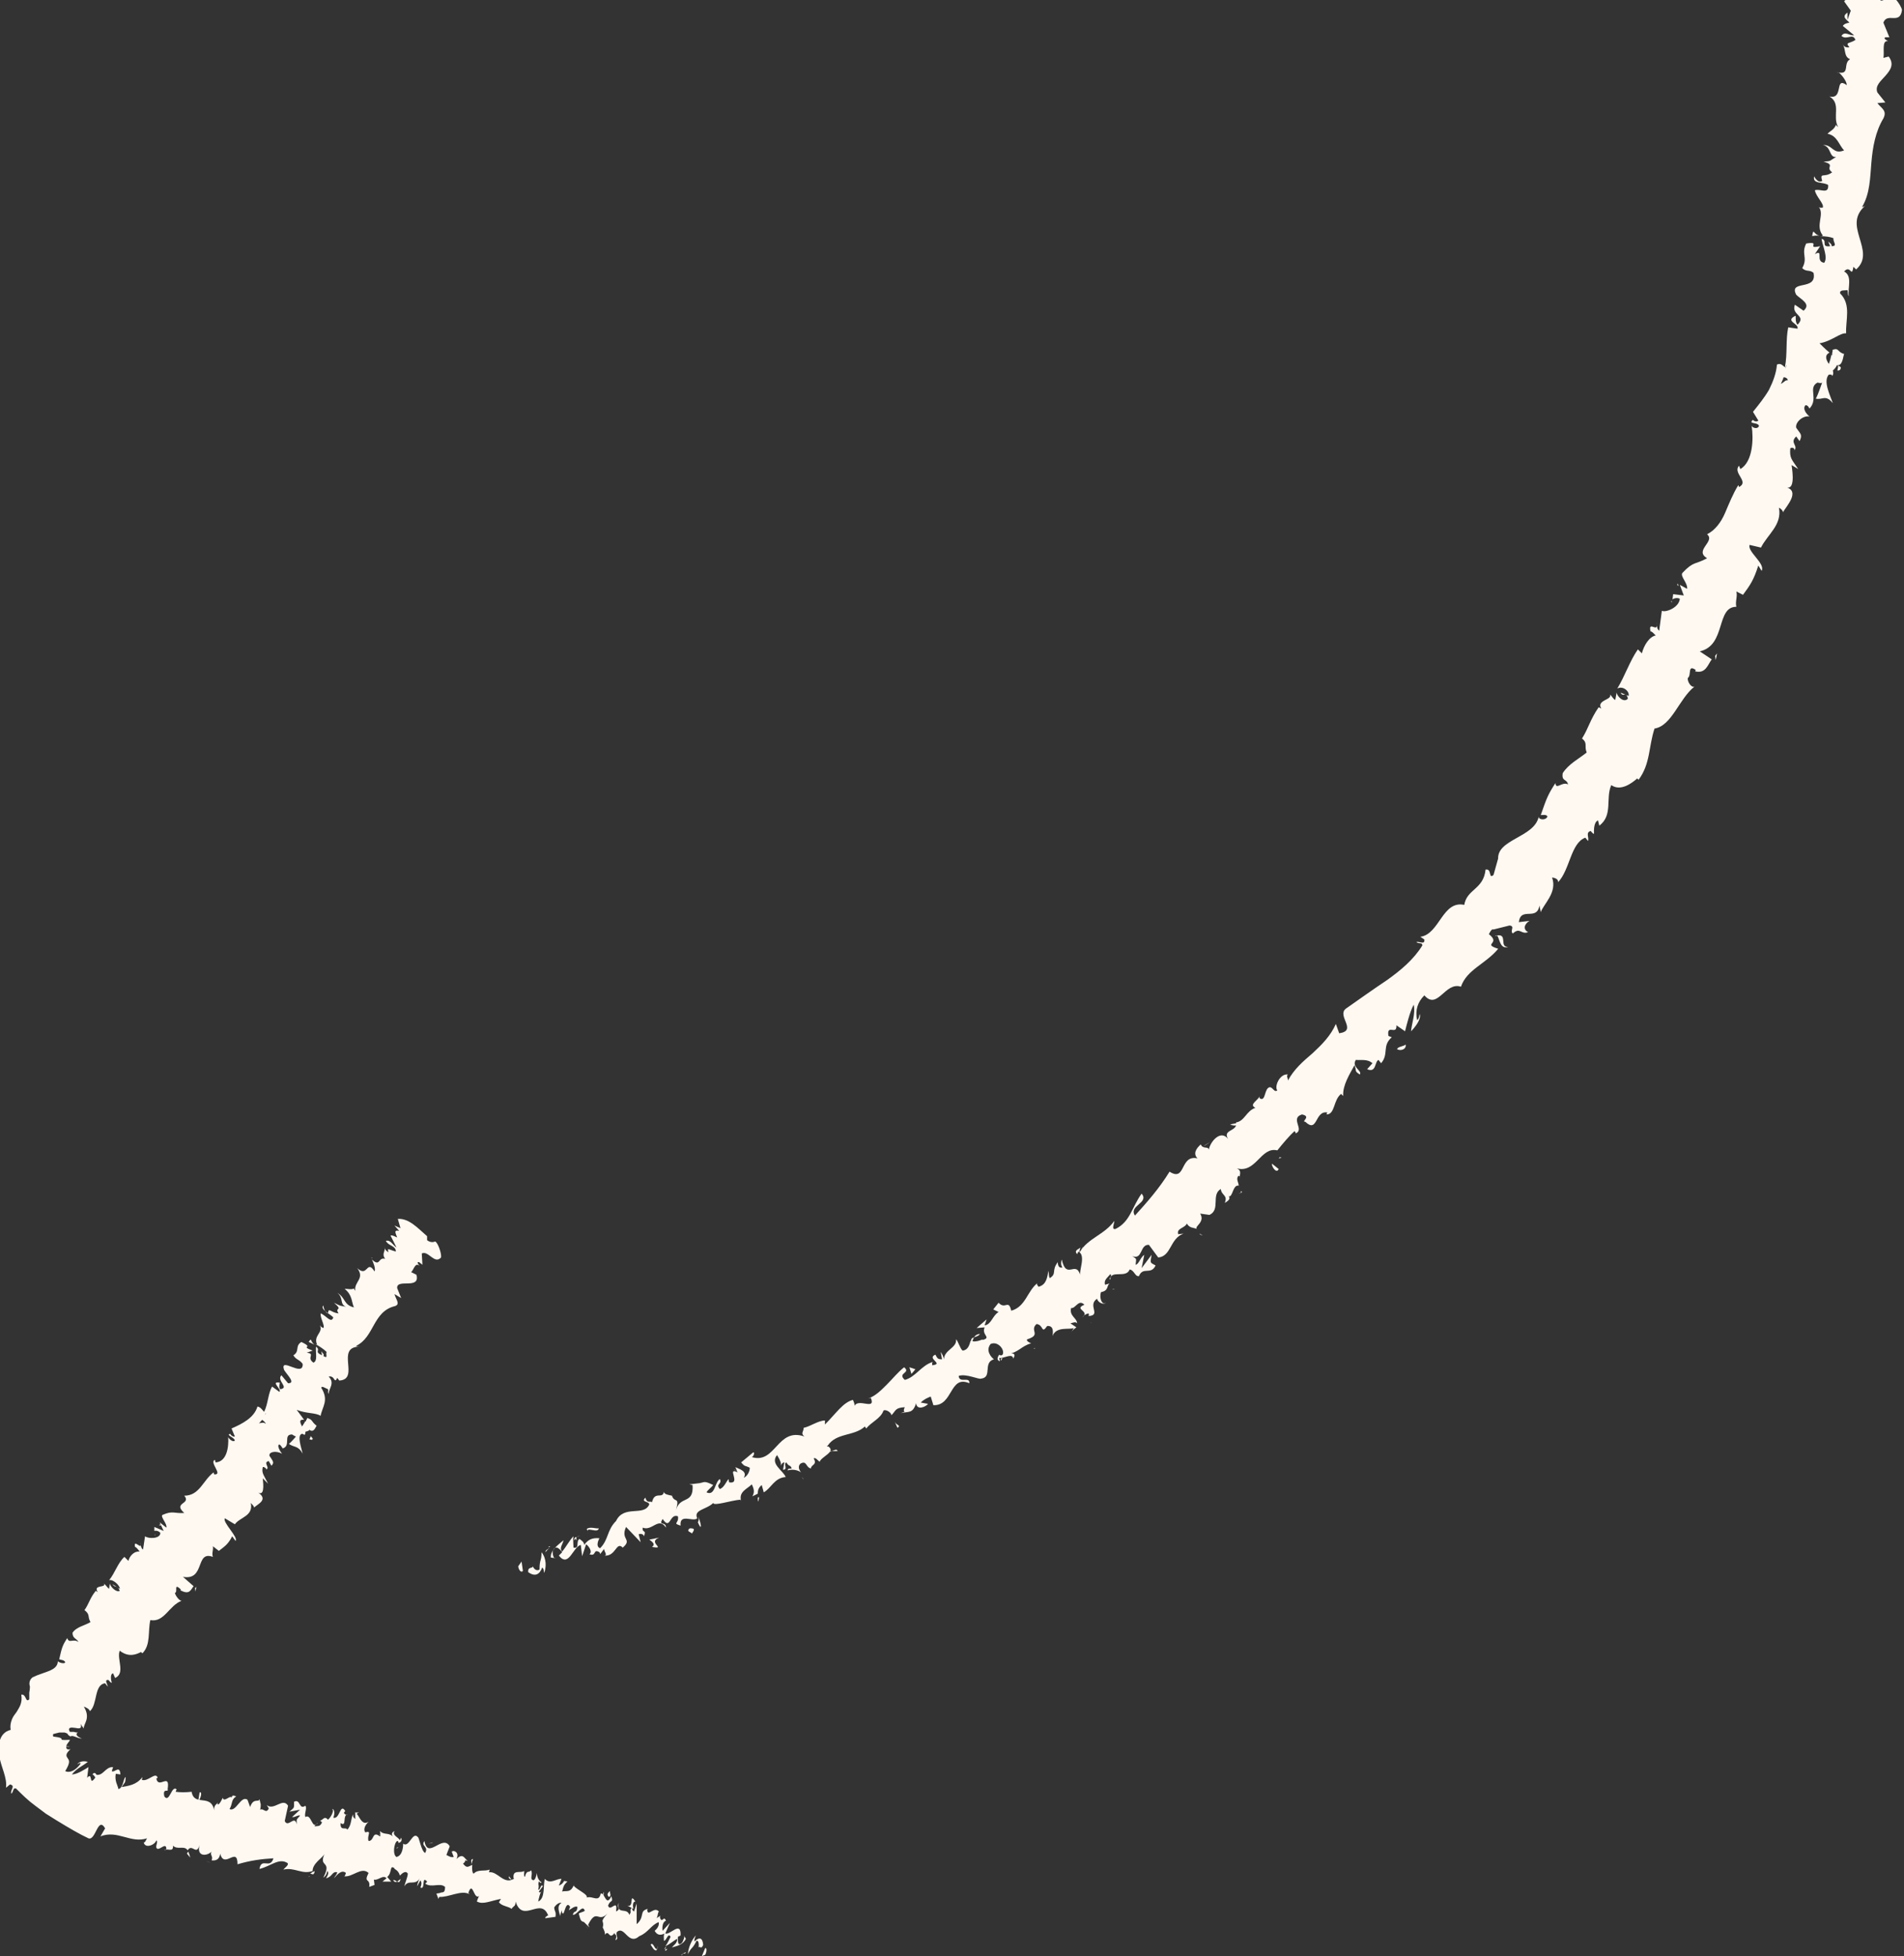 <?xml version="1.0" encoding="utf-8"?>
<!-- Generator: Adobe Illustrator 19.0.0, SVG Export Plug-In . SVG Version: 6.00 Build 0)  -->
<svg version="1.1" id="Capa_1" xmlns="http://www.w3.org/2000/svg" xmlns:xlink="http://www.w3.org/1999/xlink" x="0px" y="0px"
	 viewBox="0 0 286.2 294" style="enable-background:new 0 0 286.2 294;" xml:space="preserve">
<rect x="0" y="0" width="286.2" height="294" fill="#333333" stroke="none"/>
<style type="text/css">
	.st0{fill:#FFF9F2;}
</style>
<g id="XMLID_433_">
	<g id="XMLID_422_">
		<g id="XMLID_638_">
			<g id="XMLID_642_">
				<g id="XMLID_643_">
					<g id="XMLID_644_">
						<path id="XMLID_829_" class="st0" d="M77.9,235.4c0,0.4,0.4,1.1,0.7,0.7l-0.2-1.4L77.9,235.4z"/>
						<path id="XMLID_828_" class="st0" d="M81.8,236.4c0.3-0.8,0.4-2.1-0.4-3.1c0,1.4-0.3,1-0.3,2.6c-0.4,0.3-0.9-0.1-1-0.5
							c0,0.4-0.8,0-0.7,0.9c1,0.7,1.7,0.4,2.1-0.7C81.8,235.8,81.7,236.2,81.8,236.4z"/>
						<path id="XMLID_827_" class="st0" d="M125,218.1l-0.3,0C124.8,218.2,124.9,218.2,125,218.1z"/>
						<path id="XMLID_826_" class="st0" d="M150.6,204.1c-0.2,0.1-0.2,0.3-0.1,0.4C150.6,204.3,150.7,204.1,150.6,204.1z"/>
						<path id="XMLID_825_" class="st0" d="M155.6,202.6c-0.1,0-0.2,0.1-0.3,0.1C155.5,202.7,155.6,202.7,155.6,202.6z"/>
						<path id="XMLID_824_" class="st0" d="M125,218.1l0.9,0C125.8,217.7,125.4,218,125,218.1z"/>
						<path id="XMLID_823_" class="st0" d="M86.5,231c-0.1,0.1-0.2,0.3-0.2,0.5c0.1-0.1,0.2-0.2,0.3-0.3
							C86.5,231.1,86.5,231,86.5,231z"/>
						<path id="XMLID_822_" class="st0" d="M114.1,225l-0.2,0.1c0,0.2,0,0.4,0.1,0.6L114.1,225z"/>
						<path id="XMLID_821_" class="st0" d="M105.3,229.5c0.2-0.1-0.2-1.1-0.3-1.6c0.1,0.5,0,0.7-0.1,0.9
							C105,229,105.1,229.3,105.3,229.5z"/>
						<path id="XMLID_820_" class="st0" d="M90.3,234.2l-0.2,0.3C90.2,234.4,90.2,234.3,90.3,234.2z"/>
						<path id="XMLID_819_" class="st0" d="M120.5,222c0.1,0.1,0.2,0.3,0.3,0.3C120.7,222.2,120.6,222.1,120.5,222z"/>
						<path id="XMLID_818_" class="st0" d="M276.2,10.9c0.1,0,0.1,0,0.2,0C276.3,10.9,276.2,10.8,276.2,10.9z"/>
						<path id="XMLID_817_" class="st0" d="M282.7,0.2l0,0.2c0.2,0,0.4,0.1,0.6,0.1L282.7,0.2z"/>
						<path id="XMLID_816_" class="st0" d="M164,198.7C164,198.7,164,198.7,164,198.7C163.9,199,164,198.9,164,198.7z"/>
						<path id="XMLID_815_" class="st0" d="M226.7,142.3c-1.4,0.1,0-2-1.7-1.7C225.4,140.8,225.4,142.8,226.7,142.3z"/>
						<path id="XMLID_814_" class="st0" d="M86.8,231c0.1-0.1,0.2-0.1,0.4-0.2C86.9,230.9,86.8,230.9,86.8,231z"/>
						<path id="XMLID_813_" class="st0" d="M225,140.6L225,140.6l-0.2,0C224.8,140.7,224.9,140.7,225,140.6z"/>
						<path id="XMLID_812_" class="st0" d="M180.8,185.7c-0.2-0.1-0.3-0.2-0.5-0.3C180.4,185.6,180.5,185.6,180.8,185.7z"/>
						<path id="XMLID_811_" class="st0" d="M167.2,193.8l0.4-0.1C167.4,193.7,167.3,193.7,167.2,193.8z"/>
						<path id="XMLID_810_" class="st0" d="M186.2,179.4c0.2-0.1,0.4,0,0.5-0.3c-0.1,0-0.1,0-0.2-0.1
							C186.6,179.3,186.5,179.4,186.2,179.4z"/>
						<path id="XMLID_809_" class="st0" d="M192.7,174c-0.1,0-0.2,0-0.3-0.1c-0.1,0.1-0.1,0.1-0.2,0.2L192.7,174z"/>
						<path id="XMLID_808_" class="st0" d="M272.4,35.5c0.3-0.1,0.7-0.1,1.1-0.1C272.6,35.3,272.6,34.1,272.4,35.5z"/>
						<path id="XMLID_807_" class="st0" d="M86.7,231.5c-0.1-0.3-0.1-0.4,0-0.5c-0.1,0-0.2,0.1-0.2,0.2
							C86.6,231.3,86.6,231.5,86.7,231.5z"/>
						<path id="XMLID_806_" class="st0" d="M180.9,172.3l1.1-0.7C181.7,171.8,181.2,172,180.9,172.3z"/>
						<path id="XMLID_805_" class="st0" d="M251.3,90.6l0-0.3C251.2,90.3,251.2,90.4,251.3,90.6z"/>
						<path id="XMLID_804_" class="st0" d="M184.9,169c0.4,0.2,0.8,0.2,1.1,0.1c0-0.1,0-0.2-0.1-0.3L184.9,169z"/>
						<path id="XMLID_803_" class="st0" d="M273.5,35.4C273.5,35.4,273.5,35.4,273.5,35.4C273.5,35.4,273.5,35.4,273.5,35.4z"/>
						<path id="XMLID_798_" class="st0" d="M272.7,26.5c-0.3,1.2,1.3,0.8,2.1,1.3c0.1,1.5-1.2,0.5-2,0.8c0.2,1,1.4,2,1.2,2.6
							c-0.2,0-0.4,0.1-0.6-0.1c0.9,1.2-0.6,2.8,0.6,4.3c-0.1,0.1-0.3,0.1-0.4,0.1c0.8,0,1.5,0.1,2,0.3c-0.1,0.6,0.7,1.2-0.3,1.2
							c0.1-0.3-0.3-0.5-0.5-0.7l0.3,0.7c-1.5,0.2-0.3-0.9-1.3-1.1c0.2,1.2,1,2.8,0.4,3.6c-1.4-0.2,0-2.1-1.4-1.3l0.8-1.2
							c-2.3,0.5,0.3-0.8-2.1-0.4c-0.8,1.6,0.3,2.1-0.6,3.7c0.6,0.6,1.1,0.2,1.7,0.7c0.6,2.8-3.8,1-2.6,3.3c0.7,0.7,2.3,1.4,1.1,2.4
							l-1.3-0.9c-0.6,1.6,1.8,1.6,0.4,3c-0.5-0.5-0.1-1.5-0.4-1.3c-1.5,0.8,0.6,1.1,0.4,1.9l-1.4-0.2c-0.4,1.8-0.1,4-0.5,6
							c-0.3-0.2-0.6-0.7-1.2-0.4c-0.1,1.3-0.6,2.6-1.2,3.8c-0.7,1.2-1.6,2.3-2.4,3.3l0.8,1.3c-0.1,0.2-0.6,0.2-0.8-0.1
							c-0.8,0.7,0.7,0.3,0.9,0.9c-0.1,0.5-0.9,0.4-1.1,0c0.3,1.9,0.2,5.4-1.7,6.5l-0.2-0.5c-1,1.1,1.6,2.4,0,3.2l-0.1-0.3
							c-0.8,1.3-1.4,2.8-2,4.2c-0.6,1.4-1.5,2.6-2.7,3.2c1.3,1.1-2,2.4,0,3.6c-1.8,1-2,0.4-3.7,2.2c-0.4,0.5,0.8,1.5,0.7,2.4
							l-1.1-0.6l0.6,1.6l-1.6-0.2l-0.1,0.8c0.2-0.2,0.8-0.3,1.1-0.1c-0.1,1.3-2.1,2.1-2.7,1.8l-0.4,3c-0.4-0.3-0.3-0.8-0.4-1.3
							c0.4,1.9-1.3-0.4-0.9,1.4c0.3,0,0.6,0.5,0.8,0.6c-1,0.2-1.8,1.5-2.1,2.7l-0.6-0.6c-1.2,1.7-1.9,3.9-3.1,5.9
							c0.8-0.5,1.9,0.4,1.7,1.1l-1.2-0.5c0.4,0.8,0.8-0.3,1.1,0.9c-0.6,0.7-1.6-0.3-1.7-0.9l-0.2,1.1c-0.4-0.2-0.4-0.5-0.8-0.8
							c0.4,0.8-2.1,0.8-1.3,2.1l-0.4-0.2c-1.3,1.9-1.5,3.1-2.5,4.7c0.9,0.7,0.3,1.1,0.7,2.1c-1.1,0.9-2.7,1.7-3.6,3.1
							c-0.2,1.3,0.6,0.8,0.8,1.7c-0.9-0.5-1.8,0.9-1.9-0.2c-1.1,1.7-1.3,2.2-2.2,4.8c0.5,0,0.8-0.1,1,0.2c-0.1,0.5-1,0.6-1.3,0.2
							l0-0.2c-0.6,3.2-6.4,3.4-6.1,6.5l0-0.2l-0.7,2.5c-0.8,0.7-0.2-1-1.2-0.8c-0.3,3-2.8,2.9-3.2,5.3c-3.3-0.7-3.7,4.4-6.6,4.8
							l0.6,0.4c0.1,0.9-0.8,0.2-1.2,0.4c0.4,0.3,0.9,0,0.9,0.5c-1.3,2.1-3.2,3.7-5.3,5.2c-2.1,1.4-4.2,2.9-6.2,4.3
							c-1.4,1.1,1.8,3.3-1,3.7l-0.5-1.4c-0.8,1.8-2.1,3.1-3.5,4.4c-1.4,1.2-2.8,2.4-3.7,4.1c0-0.4-0.3-0.7,0-0.9
							c-1.2-0.2-2.1,1.8-1.6,2.4c-0.5,0.3-0.6-0.4-1.1-0.5c-0.9,0.1-0.6,2.2-1.5,1.7c-0.2-0.1,0-0.4,0-0.5c-0.1,0.7-1.8,1.4-0.7,1.9
							c-1.4,0.5-1.6,2-2.9,2.2c0.3,1.4-2.1,1-1.2,2.5c-1.1-1.5-2.7,0.4-2.9,1.6c-0.1-0.6-0.9,0-1.2-0.8c-0.7,0.6-1.2,1.4-0.5,2.1
							c-2.7-0.6-1.7,3.6-4.2,2c-1.6,2.6-3.4,4.6-5.2,6.6c-1-1.5,2.2-1.9,1-3.3c-1.5,2.1-1.7,4.2-3.9,5.3c-0.7,0.2-0.2-0.8-0.2-1.2
							c-1.5,2.1-4,2.6-5.2,4.7c-0.1-0.1,0-0.4,0.1-0.7c-0.3,0.3-1,0.4-0.5,1l0.2-0.4c1.2,0.6,0,3,0.3,3.6c-0.7-2.4-2.1,0.8-2.8-2.4
							c-0.1,0.3-0.2,0.8,0.1,1.2c-0.4,0.1-0.7-0.1-0.7-0.8c-1,1.3-0.1,1.7-1.2,2.4c-0.2-0.3-0.1-0.6-0.2-1.1c-0.2,1-0.3,2.1-1.5,2.4
							c-0.1-0.2-0.4-0.4-0.1-0.6c-1.6,1.2-1.8,3.6-4,4.2c-0.4-1.8-0.9-0.1-1.9-1.2l-0.8,1l0.8,0.4c-0.9,0.5-1.1,1.9-2.1,2l0.3-0.9
							l-1.5,1.3l1.2-0.1c-0.5,1.2,1.1,1.5-0.3,1.9c0.2-0.3-0.9,0.5-1.8,0.1l0,0c-0.2,0.7-0.4,1.4-1.2,1.5c-0.4-0.3-0.7-1.5-1-1.7
							c0.2,1.3-1.9,1.6-1.8,3.1c0-0.4-0.4-1.1-0.5-1.2l0.2,1.1c-0.6,0-0.7-0.1-1-0.7c-1.4,0.6,1.4,1.4-0.5,1.6
							c0.1-0.1-0.1-0.2,0.1-0.5c-1.7,0.5-2.6,2.3-4.2,2.7c-1.2-1.1,1-1-0.1-1.9c-0.9,0.7-1.7,1.7-2.6,2.6c-0.9,0.9-1.7,1.7-2.8,2.1
							l0.4-0.1c0.8,2-2-0.1-2.5,1.3c0.2-0.3-0.3-1.2-0.2-1c-1.5,0.4-2.5,2-4.2,3.7l0-0.6c-1,0-2.2,0.9-3.2,1.1
							c0,0.6-0.5,0.8,0.1,1.3c-4.1-1.4-4.3,4.2-7.9,3.1c0.3-0.1,0.5-0.8,0.2-0.7l-1.8,1.5c0.6,0.7,0.5,0.4,1.3,0.8
							c0,0.6-0.4,1.3-0.9,1.5c0.6-1-0.7-1.3-1.3-1.6c0.2,0.2,0.2,0.6,0.4,0.8c-1.8-0.9,0.6,1.8-1.3,1.5l-0.1-0.5
							c-0.4,0.5-0.7,1.3-1.3,1.5c-0.7-0.8,0.4-0.7,0-1.5c-0.8,0.5-0.7,2.6-2,2c0.2-0.4,0.7-0.7,1-1.1c-1.4-0.7-1.3-0.4-2-0.3l0.1,0
							l-1.7,0.2l0.5,0.1c0.2,3-1.9,1.5-2.5,3.8c0.6-2.2-0.2-1-0.6-2.2c-0.5-0.1-1.2-0.2-1.2-0.6c-0.2,1.2-1.4-0.2-1.8,1.6
							c-0.2-0.3-0.7,0.3-1-0.7c-0.7,0.7,0.5,0.5,0.6,1c-0.8,1.9-3.8,0-5,2.5c-1.4,1.4-1.1,2.8-2.4,4.1c-0.8-0.3-0.1-1.5-0.1-1.5
							c-1.1-0.1-1.7,0.2-2.3,1c0-0.4-0.3-0.6-0.7-0.9c-0.6,0.4,0.1,1.5-0.9,1.3c0-0.5-0.1-1.2,0-1.7c-0.6,0.6-1.1,1.6-1.7,2.3
							c-0.5-0.5,0.1-1.1,0.2-1.7c-0.8,0.7-2,1.5-1.9,2.6l0.7,0.1c-0.3,0.2-0.5-0.8-0.4-1.1c0.4-1.1,1.2-0.1,1.4,0.2l-0.5,0.5
							c1.5,1.9,2.1-1.3,3.3-1.6l0.2,1.7l0.6-1.8c0.4,0.3,1,1.1,0.5,1.5c1.1,0.4,0.5-0.9,1.5-0.3c0.1,0.1,0.1,0.2,0.1,0.3l0.6-0.8
							c0,0.4,0.6,1,0,1c1.8,0.2,1.8-2.2,2.8-1.2l-0.1,0.1c1.7-1.4-0.3-1.2,0.6-3.2l2.2,2.3l-0.3-1.2c0.2-0.1,0.7-0.1,0.8,0.3
							c0.4-1.1-0.3-0.4-0.2-1.3c1.4,0.6,2.4-1.7,3.5,0c0-1-1.2-0.2-0.5-1.3c1.2,1.8,1-0.9,2.3-0.4c0.2,1.1-0.9,1,0.4,1.4
							c-0.2-1.9,1.9-0.5,2.5-1.1c-0.6-1.3,1.4-1.3,2.4-2.3c0.1,0.5,2.7-0.4,4.1-0.5l0.1,0.2c-0.4-1.4,0.9-1.8,1.6-2.5
							c0.4,0.8,0.4,1.2,0.1,1.8l0.8-0.4c0-0.5,0.1-0.9,0.6-1.3l0.3,1.1c1.1-0.6,1.6-2.2,3.3-2.3c-0.4-1-2.4-2-1.3-3.3
							c0.3,0.5,0.8,1.3,0.5,1.7c0.1-0.1,0.2-0.6,0.6-0.6l-0.2,1.1c0.8,0,0-0.9,0.5-1.1c0.4,0.7,0.6,0.3,0.8,0.9
							c-0.1,0.1-0.6-0.1-0.6,0.3c0.6-0.2,1.5-0.1,2,0.3c-0.3-0.4-0.5-0.9-0.1-1.3c1-0.6,0.8,0.6,1.6,0.7c0-0.6,1-0.5,0.4-1.5
							c0.3-0.2,0.6,0.3,0.9,0.5c0.3-0.8,2.5-1.5,1.3-2.3l-0.2,0c0,0,0-0.1,0.1-0.1c0,0,0,0,0,0l0,0c1.3-2,4-1.4,5.6-2.9l0.2,0.3
							c0.8-1,2.2-1.5,2.6-2.7c0.3-0.2,1.1,0.2,1.2,0.7c0.7-0.7,0.5-1.1,2-1.2c-0.5,1.1,0.6,0.4-0.6,0.9c1.2-0.3,1.8,0.1,2.3-1.5
							c0.1,1.1,1.4,0.6,1.8,0.1l-1.1-0.2c0.5-0.5,1-0.7,1.5-0.9l0.4,1.3c3,0.1,2.4-4.6,5.4-3.3c0.1-1.1-1.5,0.1-1.6-1.1
							c1.1-0.4,3.1,0.6,3.4,0.4c1.7-0.2,0.2-2.4,1.9-2.9c-0.4-0.3-1.3-1.3-0.5-2.3c1.1-0.5,2.2,0.9,1.8,1.6c-0.2,0.2-0.4,0.1-0.5,0
							c-0.2,0.3-0.5,0.8,0.1,1l-0.1-0.5c0.7,0.1,2-0.8,2.1,0.1c0.5-0.8-0.1-0.9-0.8-0.7c1.6-0.2,2-1.2,3.5-1.6
							c-0.3-0.1-0.8-0.4-0.6-0.6c2.2-0.7,0.3-1.3,1.4-2.3c1.1,0.1,0.7,1.6,1.6,0.3c1-0.1,0.9,0.9,0.8,1.5c0.6-1.5,2.5-0.9,3.2-1.2
							l-0.4,0.7c0.2-0.4,0.5-0.6,0.8-0.8l-0.9-0.6c0.4-0.1,0.8-0.3,1,0c0-0.8-1.2-1.1-0.9-2.3c0.7,0.1,1.1-1.4,2-0.5
							c-1.7,0.7,0.9,0.9-0.3,1.9c0.2-0.3,0.5-0.5,0.9-0.6c0.1,0.1,0.1,0.3,0,0.4c2-0.1-0.2-1.6,1.3-2.6c0.2,0.7,1.1,0.9,1.3,0.6
							c-0.6,0.4-1-0.8-0.7-1.6c1.2-0.2,0.8-1,1.3-1.3l-0.7,0.2c-0.2-0.7,0.3-1,0.8-1.6c0.4,0.4-0.4,0.7,0,0.8c0-1.5,2.4-0.1,2.9-1.5
							c0.7,0.1,0.8,1.1,1.4,1c0.6-1.5,1.8-0.1,2.5-1.6c-0.9-0.5-0.8-0.3-0.6-1.6l-1.5,2l0.4-2c-0.6,0.4-0.8,1.4-1.3,1.5
							c0.1-1.1,0.2-0.8-0.5-1.3c1.6,0.6,1.1-1.8,2.5-1.7l1.4,1.9c2-0.2,1.7-2.8,3.8-3.6l-0.8,0.1c-0.3-0.9,1-0.9,1.3-1.6
							c0.4,0.7,1,0.6,1.5,0.8c-0.4-0.4,1.3-1,0.5-2.3l1.4,0.2c1.7-0.8,0.2-3,1.7-3.9c0.1,1,1.1,0.9,0.6,2.1c0.5-0.3,0.9-0.6,0.6-1
							c0.6,0.2,0.6-1.8,1.5-1.6c0-0.4-0.5-1.1,0-1.5c0.2,0.1,0.2,0.3,0.2,0.3c-0.2-0.3,0.4-1-0.5-1.4c2.9,0.8,3.6-3.3,6.1-2.7
							c0.8-1,1.8-2.2,2.6-2.9c0.1,0.2,0.3,0.3,0,0.4c1.7-0.5-0.8-2.3,1.1-2.9c1.5,0.3-0.2,1.1,0.5,1.1c1.9,1.8,1.4-1.7,3.3-1.4
							l-0.1,0.3c1.3,0,1-2.2,2.2-3.1c0,0,0.1,0.2,0.3,0.3c-0.1-1.6,1-3.3,1.7-4.6c0.4,1-0.1,0.8,0.8,1.4c0.4-0.6-1.3-1.1-0.6-2.2
							c0.7,0.1,1.7-0.2,2.5,0.5l-0.8,0.9c1.4,0.6,1.1-1.1,1.7-1.4l0.4,0.5c1.2-1.4,0.1-2.6,1.6-3.9l-0.5-0.2c-0.3-1.9,1.3,0,1.2-1.6
							l1.3,0.9c0.2-0.8,0.7-2.9,1.3-4c0.3,1.3-0.3,2.8-0.4,4c0.5-0.5,1.6-1.8,1.3-2.6c-0.1,0.3-0.1,0.8-0.4,0.9
							c-0.3-1.5,0.1-2.7,1.1-3.7c2,2.3,3.1-2.1,5.5-1.3c0.9-2.6,3.7-3.4,5.6-5.7c-2.5-0.8,0.5-0.7-1.4-2.2c0.3-0.6,0.5-0.8,0.7-0.7
							l2.4-0.6c0.9,0.1,0,0.8,0.5,1.2c1.1-1,1.2,0.2,2.3-0.2c-0.8-0.4-0.6-1.2,0.2-1.7l-1.6,0.2c0.3-2.4,2.7-0.1,3.1-2.5l0.2,1
							c0.2-0.6,0.8-1.3,1.3-2.2c0.5-0.9,0.8-1.9,0.4-3c0.3,0,1,0.2,0.9,0.7c1.8-1.9,1.9-5.9,4.1-6.7l0.4,0.5
							c0.2-0.5-0.4-1.3,0.4-1.5c0.2,0.2,0.4,0.5,0.5,0.4c0-0.3-0.1-1.7,0.6-2l0.2,0.8c2.1-1.6,0.9-4.1,1.8-6.1c1.4,1,3.1-0.3,3.9-1
							l0.2,0.2c1.8-2.4,1.5-5,2.4-7.7c2.6-0.4,3.7-4.5,6-6.3c-0.5,0.2-1.1-0.8-1-1.3c0.6-0.4-0.1-2.1,1.2-1.2l-0.1,0.2
							c1.6,0.4,1.9-1,2.5-1.8l-1.8-1.2c4-0.9,2.4-6.7,5.5-6.7c-0.2-0.8,0.2-1.5,0-2.3l1,0.5c1.1-1.5,1.6-2.2,2.3-4.4l0.5,0.8
							c0.6-1.1-2.2-2.9-1.8-3.9l1.7,0.4c1-2,3.2-3.4,2.7-6c0.2,0.1,0.6,0.4,0.6,0.7c0.5-0.9,2.7-3.2,0.4-3.8c1.4,0.6,1.1-2,0.9-3.3
							l1,0.6c-1-1.5-1.3-1.6-1.2-3.1c0.3-0.3,0.9,0.1,0.5,0.4c0.9-0.8-0.7-1.2,0.4-2.2l0.5,0.7c0.5-1,0.1-1.1-0.5-2
							c-0.2-0.8,1-1.9,2-1.7c-0.5-0.4-1.1-1.2-0.6-1.7c0.4,0,0.5,0.4,0.6,0.5c1.4-1.5-0.3-3.1,1.2-3.9c0.4,0.1,0.6,0.1,0.7,0
							c-0.5,1.4-0.9,2.5-1,2.4c1,0.3,1.5-0.7,2.6,0.7c-0.4-1.2-1.5-3.3-0.6-4.3c0.1,0,0.2,0,0.4,0l0.1,0.2c0.2-0.2,0.2-0.5,0.1-0.8
							c0.3-0.3,0.5-0.5,0.6-0.8c0.9,0.1,0.9-1.2,1.1-1.7c-1.1-0.3-0.7-1-1.8-0.6c0.1-0.1,0.1,0.1,0,0.5c0,0.1,0,0.2,0,0.3
							c0,0-0.1,0-0.1-0.1c-0.1,0.4-0.2,0.9-0.4,1.4c-0.4-0.6-0.7-1.3,0.1-1.7c-0.6-0.5-1.2-1.1-1.5-1.4c1.8-0.3,3.1-1.6,4-1.5
							c-0.1-2,0.8-4.3-0.9-6c-0.1-0.6,0.7-0.4,1.1-0.5c0.1,0.3,0,0.7,0.2,0.9c-0.2-1.2,0.6-3-0.7-3.7c1-1.1,1.1,1.1,1.4-0.7l0.4,0.4
							c1.6-1.4,1-3.1,0.5-4.8c-0.5-1.7-0.9-3.3,1-4.9c-0.2,0.2-0.4,0.3-0.6,0.3c1.2-2,1.2-4.4,1.4-6.7c0.2-2.3,0.6-4.6,1.8-6.6
							c0.6-1.2-0.3-1.5-0.9-2.3l1.2-0.1l-1.2-1.5c-0.4-1,0.5-1.7,1.2-2.5c0.7-0.8,1.4-1.7,0.5-2.9l-0.8,0.2c0.2-0.8-0.3-2.7,0.7-2.5
							c-0.1-0.1-0.8-0.4-0.4-0.6l0.6,0l-0.9-2.2c0.6-1.6,2.5,0.4,2.8-1.9c-0.2-0.9-1.6-2.6-2.1-2.3c-0.1,0.4-0.5,0.9-1.1,0.9
							l-0.3-0.8c-1.8-0.2-3.7-0.9-5.2,0.9l1,1.4L277.7,3l0-1.1c-0.9,0.6-0.2,1,0.3,1.5c-0.5,0.1-0.8,0.2-1,0.5l1.7,1.4
							c-0.7,0.1-1.4-0.7-1.9,0.1c0.8,0.7,1.7-0.5,2.1,0.6c-0.9,0.6-1.6,0.3-0.9,1.1c-0.5,0.1-0.8-0.1-1-0.4c0.5,0.7,0.1,1.8,1.1,2.2
							c-1.1,0.6,0,2.3-1.7,2c0.4,0.3,1.2,1.3,1.2,1.9c-1.9-1.4-0.4,2.2-2.6,1.7c1.8,1.1,0.4,3,1.3,4.6c-0.1-0.1-0.4-0.3-0.3-0.4
							c-0.3,0.8-0.8,0.9-1.3,1.4c1.5,0.3,1.7,1.7,2.5,2.5c-1.7,0.7-1.7-0.9-3.2-0.8c1.3,0.2,0.9,1.9,2,1.8c-1.1,0.6-0.6,0.6-1.9,0.7
							c1.9,0.5,0.2,0.8,1.3,1.6c-1.2,0.9-1.9-0.1-1.5,1.3C273.2,27.6,272.7,26.5,272.7,26.5z M268.4,55.4
							C268.4,55.4,268.4,55.4,268.4,55.4c0-0.3,0.1-0.5,0.1-0.6C268.5,54.9,268.5,55.1,268.4,55.4z M267.7,57.7
							c0.1-0.3,0.3-0.6,0.4-1c0.4,0,0.7,0.3,0.6,0.5C268.5,57,268.1,57.5,267.7,57.7z M276.7,55.2c0,0.4-0.2,0.5-0.5,0.5
							c0-0.2,0.1-0.4,0.1-0.7c0,0-0.1-0.1-0.1-0.1C276.4,55,276.6,55.1,276.7,55.2z"/>
						<path id="XMLID_797_" class="st0" d="M275.6,54.1c0-0.1,0-0.1,0-0.2c-0.1,0-0.2,0.1-0.3,0.1c0.1,0.1,0.2,0.2,0.3,0.2
							C275.5,54.2,275.5,54.2,275.6,54.1z"/>
						<path id="XMLID_796_" class="st0" d="M124.6,218.1L124.6,218.1c0,0-0.1,0-0.1-0.1C124.6,218.1,124.6,218.1,124.6,218.1z"/>
						<polygon id="XMLID_795_" class="st0" points="252.1,87.9 252.3,88.1 252.2,87.7 						"/>
						<path id="XMLID_794_" class="st0" d="M110.6,221c-0.1-0.1-0.2-0.1-0.3-0.2C110.4,220.9,110.5,221,110.6,221z"/>
						<path id="XMLID_793_" class="st0" d="M105.2,223.4l-0.9,0C104.7,223.5,105,223.4,105.2,223.4z"/>
						<path id="XMLID_792_" class="st0" d="M100.9,224.9c0,0.2,0.1,0.3,0.1,0.5c0,0,0,0,0,0L100.9,224.9z"/>
						<path id="XMLID_791_" class="st0" d="M162.6,187.8c0,0,0.1-0.1,0.1-0.1C162.9,187.2,162.7,187.5,162.6,187.8z"/>
						<path id="XMLID_790_" class="st0" d="M146.1,201.8c0.1-0.3,0.2-0.6,0.3-0.8C146.1,201.1,145.8,201.3,146.1,201.8z"/>
						<path id="XMLID_789_" class="st0" d="M180.8,172.4C180.8,172.4,180.8,172.4,180.8,172.4c0,0,0.1,0,0.1-0.1L180.8,172.4z"/>
						<path id="XMLID_788_" class="st0" d="M147.3,200.5c-0.4,0-0.7,0.2-0.9,0.5C146.7,200.9,147.1,200.8,147.3,200.5z"/>
						<path id="XMLID_787_" class="st0" d="M82.7,232.4l-0.2,0c0,0.1,0,0.1,0,0.2L82.7,232.4z"/>
						<path id="XMLID_786_" class="st0" d="M82.5,232.7l-0.2,0.2C82.5,232.8,82.5,232.8,82.5,232.7z"/>
						<path id="XMLID_785_" class="st0" d="M82,233.3l0.4-0.5C82.2,232.9,82,233,82,233.3z"/>
						<path id="XMLID_784_" class="st0" d="M88.4,230.5l-0.1-0.4C88.3,230.2,88.4,230.4,88.4,230.5z"/>
						<path id="XMLID_783_" class="st0" d="M90,229.7c-0.4,0.1-1.3-0.3-1.8,0.1l0.1,0.3C88.3,229.5,89.9,230.5,90,229.7z"/>
						<path id="XMLID_782_" class="st0" d="M99.1,231.1l-1.5,0.3c0.4,0.3,1,0.7,0.4,1.1C100.3,232.9,97.2,231.8,99.1,231.1z"/>
						<path id="XMLID_781_" class="st0" d="M103.7,229.7c-0.7,0.5,0.3,0.6,0.3,0.8C104.4,229.9,104.5,229.7,103.7,229.7z"/>
						<path id="XMLID_780_" class="st0" d="M134.5,213.7l0.4,0.9C135.5,214.2,134.8,214.3,134.5,213.7z"/>
						<polygon id="XMLID_779_" class="st0" points="137.6,205.8 136.7,205.5 137,206.5 						"/>
						<polygon id="XMLID_778_" class="st0" points="144.7,210.1 144.5,210.3 145.3,209.5 						"/>
						<path id="XMLID_715_" class="st0" d="M192.2,175.7l-1-0.8C191.1,175.3,191.9,176.5,192.2,175.7z"/>
						<path id="XMLID_646_" class="st0" d="M210,157.7c0.6,0.3,1.4,0,1.3-0.7C210.9,157.3,210.1,157.3,210,157.7z"/>
						<polygon id="XMLID_645_" class="st0" points="257.8,98.6 257.9,99.2 258.1,98.2 						"/>
					</g>
				</g>
			</g>
		</g>
	</g>
	<g id="XMLID_423_">
		<g id="XMLID_621_">
			<g id="XMLID_625_">
				<g id="XMLID_626_">
					<g id="XMLID_627_">
						<path id="XMLID_874_" class="st0" d="M106,293.8c0.2-0.3,0.3-1.1,0-1l-0.5,1.2L106,293.8z"/>
						<path id="XMLID_873_" class="st0" d="M104.6,290.9c-0.5,0.5-1.1,1.6-1.2,2.8c0.6-1.2,0.6-0.6,1.3-2c0.3-0.1,0.4,0.5,0.3,1
							c0.2-0.3,0.4,0.4,0.7-0.4c-0.1-1.1-0.6-1.2-1.3-0.5C104.3,291.5,104.5,291.2,104.6,290.9z"/>
						<path id="XMLID_872_" class="st0" d="M76.9,282.5l0.1,0.2C77,282.6,77,282.6,76.9,282.5z"/>
						<path id="XMLID_871_" class="st0" d="M59.6,277.8c0.1,0,0.2-0.1,0.3-0.2C59.7,277.7,59.6,277.7,59.6,277.8z"/>
						<path id="XMLID_870_" class="st0" d="M57,275.7c0.1,0.1,0.1,0.1,0.2,0.1C57.1,275.7,57,275.7,57,275.7z"/>
						<path id="XMLID_869_" class="st0" d="M76.9,282.5l-0.4-0.5C76.4,282.4,76.7,282.4,76.9,282.5z"/>
						<path id="XMLID_868_" class="st0" d="M100,293.2c0.1,0,0.2-0.1,0.3-0.3c-0.1,0-0.2,0.1-0.3,0.1C100,293,100,293.1,100,293.2z"
							/>
						<path id="XMLID_867_" class="st0" d="M84.8,283.2l0.1,0c0.1-0.1,0.2-0.3,0.2-0.5L84.8,283.2z"/>
						<path id="XMLID_866_" class="st0" d="M90.8,284.4c-0.1-0.1-0.4,1-0.6,1.5c0.2-0.4,0.3-0.6,0.5-0.7
							C90.7,284.9,90.7,284.7,90.8,284.4z"/>
						<path id="XMLID_865_" class="st0" d="M99.7,288.4l0.2-0.1C99.8,288.3,99.7,288.4,99.7,288.4z"/>
						<path id="XMLID_864_" class="st0" d="M80.6,282c0-0.2,0-0.3,0-0.4C80.6,281.8,80.6,281.9,80.6,282z"/>
						<path id="XMLID_863_" class="st0" d="M55.8,189c0.1,0.1,0.1,0.1,0.2,0.1C55.9,189,55.8,189,55.8,189z"/>
						<path id="XMLID_862_" class="st0" d="M64.5,187l0,0.1c0.2,0.1,0.3,0.3,0.5,0.4L64.5,187z"/>
						<path id="XMLID_861_" class="st0" d="M51.8,273.1C51.8,273.1,51.8,273.1,51.8,273.1C52,273,51.9,273,51.8,273.1z"/>
						<path id="XMLID_860_" class="st0" d="M10.5,262.5c-0.5,0-0.8-0.1-1.1-0.3c-0.3-0.2-0.6-0.4-1.2-0.3c0.2,0,0.6,0.3,1.1,0.4
							C9.6,262.5,10.1,262.6,10.5,262.5z"/>
						<path id="XMLID_859_" class="st0" d="M99.9,293c-0.1,0-0.2,0-0.2,0C99.7,293,99.8,293,99.9,293z"/>
						<path id="XMLID_858_" class="st0" d="M8.1,261.9L8.1,261.9L8,262C8,262,8.1,261.9,8.1,261.9z"/>
						<path id="XMLID_857_" class="st0" d="M39.1,270.9c0,0.2,0,0.4,0,0.5C39.2,271.3,39.2,271.2,39.1,270.9z"/>
						<path id="XMLID_856_" class="st0" d="M48.1,274.6l-0.2-0.2C48,274.5,48.1,274.6,48.1,274.6z"/>
						<path id="XMLID_855_" class="st0" d="M33.9,271.3c-0.1-0.1-0.1-0.3-0.3-0.2c0,0.1,0,0.1,0,0.1
							C33.7,271.2,33.8,271.1,33.9,271.3z"/>
						<path id="XMLID_854_" class="st0" d="M28.9,270.2c0,0.1,0,0.2,0,0.2c0.1,0,0.1,0,0.2,0L28.9,270.2z"/>
						<path id="XMLID_853_" class="st0" d="M46.4,201.7c0.3,0.1,0.6,0.3,0.9,0.4C46.6,201.7,46.9,200.9,46.4,201.7z"/>
						<path id="XMLID_852_" class="st0" d="M100.1,292.5c-0.1,0.3-0.2,0.4-0.3,0.4c0.1,0,0.1,0,0.2,0
							C100.1,292.8,100.1,292.6,100.1,292.5z"/>
						<path id="XMLID_851_" class="st0" d="M31.7,280l-0.8-0.3C31.2,279.8,31.5,279.9,31.7,280z"/>
						<path id="XMLID_850_" class="st0" d="M23.3,230.8l0-0.2C23.3,230.6,23.2,230.7,23.3,230.8z"/>
						<path id="XMLID_849_" class="st0" d="M28.6,279.2c-0.1-0.4-0.2-0.7-0.3-0.9c-0.1,0.1-0.1,0.1-0.2,0.3L28.6,279.2z"/>
						<path id="XMLID_848_" class="st0" d="M47.3,202.1L47.3,202.1L47.3,202.1z"/>
						<path id="XMLID_843_" class="st0" d="M48.6,196.2c-0.5,0.6,0.9,1.2,1.5,1.8c-0.3,1-1.1-0.3-1.9-0.6c-0.1,0.7,0.7,1.9,0.4,2.2
							c-0.2-0.1-0.3-0.1-0.5-0.4c0.5,1.2-1.1,1.5-0.4,3c-0.1,0-0.2-0.1-0.3-0.2c0.7,0.4,1.3,0.8,1.7,1.2c-0.2,0.3,0.3,1.1-0.5,0.6
							c0.2-0.2-0.1-0.4-0.3-0.7l0.1,0.6c-1.3-0.6-0.1-0.7-0.9-1.3c-0.1,0.8,0.3,2.2-0.4,2.4c-1.1-0.8,0.4-1.3-1-1.5L47,203
							c-2.1-0.8,0.4-0.3-1.7-1.3c-1,0.6-0.2,1.4-1.2,2c0.4,0.7,0.9,0.6,1.4,1.3c0.1,2.1-3.5-1.2-2.8,0.9c0.5,0.8,1.8,2,0.6,2l-1-1.2
							c-0.8,0.8,1.3,1.9-0.2,2.1c-0.3-0.5,0.1-1-0.1-1c-1.4-0.2,0.4,1,0,1.4l-1.1-0.8c-0.6,1-0.6,2.6-1.2,3.8
							c-0.3-0.3-0.5-0.7-1-0.8c-0.5,1.7-2.3,2.6-3.9,3.3l0.5,1.2c-0.1,0.1-0.6-0.1-0.7-0.4c-0.7,0.2,0.6,0.5,0.7,1
							c-0.2,0.3-0.8-0.1-1-0.5c0.1,1.5-0.2,3.7-1.9,3.8l-0.1-0.4c-0.9,0.4,1.3,2.3-0.1,2.2l-0.1-0.3c-1.6,1.2-2.1,3.5-4.4,3.5
							c1.1,1.3-1.8,1,0,2.6c-1.6,0.1-1.7-0.4-3.3,0.3c-0.3,0.3,0.8,1.4,0.6,1.9l-1-0.8l0.6,1.3l-1.4-0.6l0,0.6
							c0.2-0.1,0.7,0,0.9,0.3c0,0.9-1.8,0.9-2.3,0.5l-0.3,2c-0.4-0.3-0.3-0.7-0.4-1.1c0.4,1.5-1.1-0.7-0.8,0.7
							c0.3,0.1,0.5,0.5,0.7,0.7c-0.8-0.1-1.5,0.6-1.7,1.4l-0.6-0.6c-1,0.9-1.4,2.4-2.3,3.5c0.6-0.2,1.7,0.9,1.6,1.3l-1.1-0.7
							c0.5,0.7,0.7,0,1.1,1c-0.5,0.3-1.4-0.6-1.5-1.1l-0.1,0.8c-0.3-0.2-0.4-0.5-0.8-0.8c0.5,0.7-1.7,0.1-0.9,1.3l-0.3-0.2
							c-0.9,1.1-1,1.9-1.7,2.9c0.9,0.7,0.4,0.9,0.9,1.8c-0.8,0.5-2.1,0.7-2.7,1.6c0,0.9,0.6,0.8,0.9,1.4c-0.8-0.6-1.4,0.3-1.7-0.6
							c-0.7,1.1-0.8,1.4-1.2,3.2c0.4,0.1,0.7,0.1,0.9,0.4c0,0.3-0.7,0.2-1.1-0.1l0-0.1c0,1.2-1.2,1.5-2.3,1.9
							c-0.6,0.2-1.1,0.4-1.5,0.6c-0.4,0.3-0.6,0.8-0.4,1.4l0-0.1c0,0,0,0.5-0.1,1c0,0.5,0,1,0,1c-0.6,0.6-0.4-0.8-1.2-0.7
							c0.2,1.3-0.3,1.9-0.7,2.6c-0.2,0.3-0.5,0.6-0.7,1.1c-0.2,0.5-0.3,1-0.2,1.6c-1.7,0.4-2,2.3-1.7,4c0.3,1.7,1.2,3.2,1,4.7
							l0.6-0.5c0.9,0.2,0,0.8,0.2,1.4c0.4-0.4,0.2-0.9,0.7-0.8c0.9,0.9,1.8,1.8,2.9,2.6c0.5,0.4,1.1,0.8,1.6,1.2l1.6,1
							c1.8,1.1,3.5,2.1,4.8,2.7c1.1,0.4,1.4-3.4,2.5-1.5l-0.7,1.2c2.6-1,4.5,1.1,7,0.3c-0.2,0.3-0.3,0.7-0.5,0.6
							c0.2,1,1.7,0.4,1.9-0.3c0.3,0.2-0.1,0.7,0,1.1c0.3,0.7,1.4-0.9,1.5,0.1c0,0.2-0.2,0.3-0.3,0.3c0.4-0.4,1.4,0.4,1.3-0.7
							c0.7,0.7,1.7-0.1,2.2,0.7c0.7-1.1,1.3,0.9,1.8-0.8c-0.5,1.8,1.1,1.7,1.8,1c-0.3,0.5,0.3,0.7,0,1.3c0.6,0.1,1.2-0.1,1.3-1
							c0.6,2.4,2.6-1.2,2.6,1.6c2-0.6,3.7-0.8,5.4-0.9c-0.5,1.7-1.8-0.2-2.1,1.6c1.7-0.4,2.9-1.7,4.2-0.9c0.3,0.3-0.4,0.7-0.6,1
							c1.7-0.4,2.8,0.8,4.4,0.2c0,0.2-0.2,0.3-0.4,0.4c0.3,0,0.6,0.4,0.7-0.4l-0.3,0.2c-0.2-1.3,1.6-2.2,1.8-2.8
							c-1,2.2,1.2,0.9-0.2,3.6c0.2-0.1,0.5-0.4,0.6-1c0.2,0.2,0.2,0.5-0.2,1.1c1-0.2,0.9-1.1,1.7-0.9c-0.1,0.4-0.3,0.5-0.5,0.9
							c0.6-0.7,1.2-1.3,1.8-0.8c-0.1,0.2-0.1,0.5-0.3,0.5c1.3,0.2,2.6-1.5,3.7-0.5c-0.8,1.6,0.3,0.7,0.1,2.1l0.8-0.3l-0.1-0.8
							c0.6,0.2,1.4-0.8,1.9-0.2l-0.6,0.5l1.3,0l-0.6-0.7c0.8-0.6,0.3-1.9,1.1-1.3c-0.2,0.1,0.6,0.2,0.8,1.1l0,0
							c0.4-0.4,0.9-0.8,1.2-0.3c0,0.5-0.5,1.6-0.5,1.9c0.6-1.1,1.6,0,2.3-1.2c-0.2,0.3-0.4,1-0.4,1.2l0.5-0.9c0.2,0.4,0.2,0.5,0,1.1
							c0.8,0.4,0.1-1.9,1-0.9c-0.1,0.1-0.1,0.2-0.3,0.3c1,0.7,2.2-0.2,3,0.5c0,1.5-0.9,0.2-0.9,1.5c1.5,0.1,3.3-1.1,4.6-0.4
							l-0.2-0.2c0.7-2,0.8,1.3,1.7,0.4c-0.2,0.1-0.5,1.1-0.4,0.9c0.9,0.5,2-0.1,3.6-0.4l-0.3,0.5c0.4,0.6,1.4,0.6,1.9,1
							c0.3-0.5,0.6-0.3,0.6-1.1c1.1,3.4,3.8-0.8,4.9,2.1c-0.2,0-0.6,0.4-0.4,0.4l1.5-0.2c0.1-0.9-0.1-0.6-0.2-1.4
							c0.3-0.5,0.8-0.8,1.1-0.7c-0.8,0.5-0.3,1.4-0.2,2c0-0.3,0.2-0.6,0.2-0.9c0.4,1.8,0.5-1.8,1.3-0.5l-0.2,0.5
							c0.4-0.2,0.9-0.7,1.3-0.5c-0.1,1.1-0.5,0.4-0.7,1.2c0.6,0.1,1.5-1.7,1.8-0.6c-0.3,0.2-0.6,0.2-0.9,0.4
							c0.3,1.3,0.4,1.1,0.8,1.3l0,0l0.8,0.8l-0.2-0.4c1.3-2.6,1.5-0.2,2.9-1.7c-1.3,1.5-0.4,0.9-0.7,2.1c0.2,0.4,0.4,0.8,0.3,1.1
							c0.7-0.9,0.6,0.9,1.5-0.3c-0.1,0.4,0.5,0.1,0.1,1.1c0.6-0.2,0-0.7,0.2-1.2c1.2-1.1,1.7,2.1,3.4,0.6c1.3-0.5,1.8-1.7,2.9-2.1
							c0.2,0.7-0.6,1.3-0.6,1.3c0.4,0.7,0.9,0.7,1.5,0.4c-0.2,0.3-0.1,0.6-0.1,1.1c0.4,0,0.6-1.3,1-0.6c-0.2,0.4-0.5,1.1-0.8,1.4
							c0.6-0.2,1.2-0.8,1.8-1.1c0,0.7-0.5,0.9-0.8,1.3c0.6-0.2,1.6-0.3,2.1-1.3l-0.3-0.5c0.2,0-0.1,0.9-0.3,1.1
							c-0.7,0.7-0.6-0.5-0.6-0.9l0.4-0.2c0.1-2.3-1.6,0-2.3-0.3l0.7-1.6l-1.1,1.2c-0.1-0.5,0-1.4,0.5-1.5c-0.3-0.9-0.6,0.5-0.9-0.5
							c0-0.2,0-0.2,0.1-0.3l-0.6,0.4c0.2-0.3,0.2-1.2,0.4-0.9c-0.7-1.1-1.8,0.9-1.8-0.4l0.1-0.1c-1.4,0.3-0.4,1.2-1.7,2.3l0-3.1
							l-0.4,1.2c-0.1-0.1-0.4-0.2-0.2-0.7c-0.7,0.7,0,0.5-0.5,1.2c-0.4-1.2-1.9,0.1-1.6-1.8c-0.4,0.9,0.5,0.8-0.4,1.3
							c0.3-2.1-0.9,0.2-1.2-0.9c0.4-1,0.8-0.3,0.5-1.4c-0.8,1.7-1-0.6-1.6-0.4c-0.3,1.4-1.2,0.3-2.1,0.6c0.2-0.5-1.4-1.1-2-1.8
							l0.1-0.2c-0.5,1.4-1.2,0.9-1.8,1.1c0.2-0.9,0.4-1.2,0.8-1.5l-0.5-0.1c-0.2,0.4-0.5,0.6-0.8,0.7l0.4-1c-0.7-0.1-1.7,0.9-2.5,0
							c-0.3,1,0.1,2.9-1,3.4c0.1-0.5,0.3-1.5,0.6-1.6c-0.1,0.1-0.4,0.4-0.5,0.1l0.6-0.8c-0.3-0.5-0.4,0.7-0.7,0.5
							c0.2-0.8-0.1-0.6,0.1-1.2c0.1-0.1,0.2,0.4,0.4,0.1c-0.4-0.2-0.7-0.8-0.7-1.4c-0.1,0.4-0.2,1-0.5,1.1c-0.7-0.1,0-1-0.4-1.5
							c-0.3,0.5-0.6-0.2-0.9,1c-0.2-0.1-0.1-0.6-0.1-0.9c-0.5,0.4-1.8-0.3-1.6,1.1l0.1,0.1c0,0,0,0-0.1,0l0,0l0,0
							c-1.5,0.9-2.4-1.2-3.7-1l0.1-0.4c-0.8,0.3-1.7-0.1-2.4,0.6c-0.2,0-0.3-0.8-0.2-1.3c-0.6,0.2-0.8,0.6-1.4-0.2
							c0.7-0.5-0.1-0.6,0.7-0.4c-0.6-0.5-0.7-1.2-1.7-0.3c0.5-0.9-0.3-1.4-0.7-1.1l0.3,0.8c-0.4,0.1-0.7-0.1-1.1-0.3l0.5-1.3
							c-1.1-1.9-3.3,2.1-3.8-0.8c-0.6,0.8,0.7,0.8,0.1,1.8c-0.6-0.3-0.9-2.4-1.1-2.4c-0.8-0.9-1.3,1.7-2.2,1c0,0.5-0.1,1.8-1,2
							c-0.6-0.3-0.4-2.1,0.1-2.4c0.2,0,0.2,0.2,0.2,0.3c0.3-0.1,0.6-0.3,0.4-0.8l-0.2,0.4c-0.2-0.5-1.2-0.7-0.8-1.4
							c-0.6,0.3-0.4,0.7-0.1,1c-0.7-0.9-1.4-0.3-2.1-1c0.1,0.3,0.1,0.9,0,0.8c-1.2-0.9-0.8,0.7-1.7,0.7c-0.3-0.8,0.6-1.6-0.5-1.3
							c-0.4-0.6,0.2-1.3,0.5-1.6c-1,0.7-1.4-0.9-1.8-1.2l0.5-0.3c-0.3,0.2-0.5,0.1-0.7,0.1l0,1c-0.2-0.2-0.4-0.3-0.3-0.7
							c-0.4,0.5-0.2,1.6-0.9,2.3c-0.2-0.5-1.1,0.3-1-1c1,0.7,0.2-1.3,1.1-1.3c-0.2,0.1-0.4,0.1-0.6-0.2c0-0.1,0.1-0.2,0.2-0.3
							c-0.8-1.3-0.8,1.3-1.8,1c0.3-0.7,0.1-1.4-0.2-1.3c0.4,0.1-0.1,1.2-0.6,1.6c-0.6-0.7-0.8,0.2-1.2,0.1l0.3,0.3
							c-0.3,0.7-0.6,0.5-1.1,0.6c0.1-0.5,0.5-0.3,0.4-0.5c-0.8,1.1-0.9-1.5-1.8-0.9c-0.2-0.5,0.3-1.3,0-1.7c-1,0.7-0.7-1.1-1.7-0.6
							c0,1,0.1,0.8-0.7,1.5l1.6-0.3l-1.2,1.1c0.4,0.1,1-0.4,1.2-0.2c-0.6,0.7-0.5,0.4-0.5,1.3c-0.3-1.5-1.3,0.6-1.8-0.5l0.5-2.3
							c-0.8-1.3-2.1,0.8-3.2-0.1l0.3,0.5c-0.4,0.9-0.8-0.1-1.3,0.2c0.2-0.8,0-1.1-0.1-1.6c-0.1,0.6-0.9-0.3-1.4,1.2l-0.4-1.1
							c-1-0.7-1.7,1.9-2.7,1.4c0.5-0.8,0.2-1.4,1-1.9c-0.3-0.1-0.6-0.3-0.7,0.2c-0.1-0.5-1.2,0.8-1.3,0c-0.2,0.3-0.5,1.1-0.8,1
							c0-0.2,0.1-0.4,0.1-0.4c-0.1,0.4-0.7,0.4-0.6,1.3c-0.5-2.6-3-0.5-3.4-2.8c-0.8,0.1-1.8,0.1-2.4,0c0.1-0.2,0.1-0.4,0.2-0.3
							c-0.8-0.9-1.1,2.1-1.9,1c-0.3-1.4,0.7-0.5,0.5-1.1c0.4-2.6-1.4,0.1-1.7-1.6l0.2-0.1c-0.3-1-1.5,0.7-2.4,0.3
							c0,0,0.1-0.2,0.1-0.4c-0.9,1.2-2.1,1.3-3.1,1.5c0.5-0.9,0.5-0.4,0.6-1.5c-0.4,0.1-0.3,1.6-1.1,1.8c-0.1-0.6-0.6-1.2-0.4-2.3
							l0.7,0.1c-0.1-1.5-0.9-0.2-1.3-0.5l0.2-0.6c-1.2-0.1-1.5,1.5-2.7,1.1l0,0.5c-1,1.4-0.3-1-1.2,0l0.2-1.6
							c-0.5,0.3-1.7,1.1-2.5,1.1c0.8-1,1.7-1.3,2.4-1.9c-0.4-0.1-1.2-0.2-1.6,0.4c0.2-0.1,0.5-0.4,0.5-0.1c-0.8,1.1-1.7,1.4-2.3,1.1
							c0.8-1.3,0.6-1.6,0.4-1.9c-0.2-0.3-0.5-0.6,0.4-1.4c-0.7,0.2-0.7-0.3-0.6-0.6c0.2-0.4,0.5-0.6,0.5-0.8c-2.5,0.1,0-0.2-2.5-0.5
							c-0.1-0.3,0-0.4,0.1-0.4c0,0,0.4-0.1,0.8-0.2c0.4,0,0.8,0,0.8,0c0.4,0.1,0.5,0.2,0.5,0.3c0.1,0.1,0.2,0.2,0.4,0.3
							c0.3-0.3,1,0.3,1.7,0.3c-0.8-0.3-1-0.7-0.6-0.9c0,0-0.3,0-0.6-0.1c-0.3,0-0.6,0-0.6,0c-0.4-0.7,0.2-0.7,0.8-0.6
							c0.5,0.1,1.1,0.2,0.8-0.6l0.5,0.7c-0.1-0.7,1.1-1.5,0-3.3c0.3,0.1,0.9,0.4,0.9,0.7c1.2-1,0.6-4,2.3-4.2l0.4,0.5
							c0-0.3-0.6-1.1,0.1-1c0.2,0.2,0.4,0.5,0.5,0.4c-0.1-0.3-0.3-1.3,0.2-1.4l0.3,0.7c1.6-0.7,0.2-2.9,0.7-4.1
							c1.4,1.1,2.6,0.5,3.2,0.2l0.2,0.2c1.3-1.3,0.8-3.3,1.2-5c2.1,0.4,2.8-2.2,4.7-2.9c-0.4,0-1-0.9-1-1.2c0.5-0.1-0.3-1.6,0.9-0.5
							l-0.1,0.1c1.4,0.8,1.6-0.1,2-0.6l-1.6-1.4c3.4,0.6,1.8-4,4.5-3c-0.2-0.6,0.1-1,0-1.6l0.9,0.7c0.9-0.7,1.4-1,2-2.2l0.5,0.7
							c0.5-0.5-2-2.8-1.6-3.4l1.5,0.9c0.8-1.1,2.8-1.2,2.4-3.2c0.2,0.2,0.5,0.5,0.5,0.7c0.4-0.5,2.4-1.2,0.4-2.4c1.2,0.9,1-1,0.9-2
							l0.8,0.8c-0.7-1.4-1-1.6-0.8-2.5c0.2-0.1,0.8,0.4,0.4,0.4c0.9-0.2-0.5-1.1,0.5-1.3l0.4,0.7c0.5-0.5,0.2-0.7-0.3-1.5
							c-0.1-0.6,1-0.8,1.9-0.3c-0.4-0.5-0.8-1.3-0.4-1.4c0.3,0.2,0.4,0.5,0.5,0.6c1.3-0.4,0-2.1,1.4-2.1c0.3,0.2,0.5,0.3,0.6,0.3
							c-0.6,0.7-1.1,1.2-1.1,1.1c0.8,0.6,1.4,0.2,2.1,1.5c-0.2-0.9-0.9-2.8-0.1-3c0.1,0,0.2,0.1,0.3,0.1l0,0.1
							c0.2-0.1,0.2-0.2,0.2-0.5c0.3-0.1,0.5-0.1,0.6-0.3c0.7,0.5,0.9-0.4,1.1-0.6c-0.9-0.7-0.5-0.9-1.5-1.2c0.1,0,0.1,0.1-0.1,0.4
							c0,0.1,0,0.1,0,0.2c0,0,0-0.1-0.1-0.1c-0.1,0.2-0.3,0.5-0.5,0.8c-0.3-0.6-0.5-1.1,0.3-1c-0.4-0.6-0.9-1.2-1.1-1.5
							c1.5,0.6,2.8,0.4,3.6,0.9c0.2-1.3,1.3-2.3,0.1-4.2c0-0.4,0.7,0.1,1,0.2c0.1,0.3-0.1,0.4,0.1,0.7c0-0.8,1-1.6,0-2.6
							c1-0.2,0.8,1.2,1.3,0.2l0.3,0.4c3.2-0.2-0.7-5.1,3.1-5.1c-0.2,0-0.4,0-0.6-0.1c2.8-1.3,2.5-5.2,5.9-6c0.8-0.3,0.1-1-0.1-1.8
							l1,0.6l-0.6-1.5c-0.1-1.5,3.5,0.3,2.9-2l-0.8-0.4c0.4-0.3,0.6-1.6,1.3-0.9c-0.1-0.1-0.6-0.7-0.1-0.6l0.5,0.4l-0.1-1.7
							c1-0.5,1.9,1.7,2.9,0.6c0.1-0.6-0.5-2.3-0.9-2.4c-0.2,0.1-0.7,0.2-1.2-0.2l0-0.6c-1.4-1.2-2.7-2.7-4.4-2.6l0.4,1.4l-0.9-0.4
							L60,185c-0.9-0.2-0.5,0.4-0.3,1c-0.4-0.2-0.8-0.4-1-0.3l0.9,1.8c-0.6-0.4-0.9-1.2-1.6-1c0.4,0.8,1.5,0.7,1.5,1.6
							c-0.9-0.2-1.4-0.7-1.1,0.1c-0.4-0.2-0.6-0.5-0.6-0.8c0.2,0.7-0.5,1,0.1,1.8c-1.1-0.3-0.7,1.3-2,0.1c0.2,0.4,0.6,1.4,0.4,1.8
							c-1.2-1.9-1,1-2.6-0.5c1.2,1.6-0.5,2-0.3,3.4c-0.1-0.1-0.3-0.4-0.1-0.4c-0.4,0.3-1,0.1-1.5,0.1c1.2,1,1,1.9,1.4,2.8
							c-1.6-0.4-1.2-1.4-2.5-2.2c1,0.8,0.3,1.7,1.3,2.1c-1-0.2-0.6,0-1.8-0.6c1.5,1.3,0,0.6,0.7,1.6c-1.2-0.1-1.5-1-1.6,0
							C48.7,197.2,48.6,196.2,48.6,196.2z M39.8,212.7C39.8,212.6,39.8,212.6,39.8,212.7c0.1-0.2,0.1-0.3,0.2-0.3
							C40,212.4,39.9,212.5,39.8,212.7z M38.9,213.9c0.2-0.1,0.3-0.3,0.5-0.5c0.3,0.2,0.6,0.5,0.5,0.6
							C39.7,213.7,39.3,213.9,38.9,213.9z M47,216.2c0,0.3-0.3,0.2-0.5,0.1c0.1-0.1,0.1-0.2,0.2-0.4c0,0-0.1-0.1-0.1-0.1
							C46.8,215.9,46.9,216.1,47,216.2z"/>
						<path id="XMLID_842_" class="st0" d="M46.1,214.9c0,0,0-0.1,0-0.1c-0.1,0-0.2,0-0.3,0c0.1,0.1,0.2,0.2,0.2,0.3
							C46.1,215,46.1,215,46.1,214.9z"/>
						<path id="XMLID_841_" class="st0" d="M77.1,282.7L77.1,282.7c0,0,0,0.1,0,0.1C77.1,282.8,77.1,282.8,77.1,282.7z"/>
						<polygon id="XMLID_840_" class="st0" points="23.9,229.2 24.2,229.3 24.1,229.1 						"/>
						<path id="XMLID_839_" class="st0" d="M84.5,288.4c0,0.1,0,0.2,0,0.3C84.5,288.6,84.5,288.5,84.5,288.4z"/>
						<path id="XMLID_838_" class="st0" d="M88,289.4l0.4,0.5C88.2,289.7,88.1,289.5,88,289.4z"/>
						<path id="XMLID_837_" class="st0" d="M90.6,290.6c0.1-0.2,0.1-0.3,0.2-0.5c0,0,0,0,0,0L90.6,290.6z"/>
						<path id="XMLID_836_" class="st0" d="M46.6,282c0,0-0.1,0-0.1,0C46.2,282.2,46.4,282.1,46.6,282z"/>
						<path id="XMLID_835_" class="st0" d="M60.2,282.4c-0.2,0.2-0.4,0.3-0.5,0.4C59.9,282.9,60.1,283,60.2,282.4z"/>
						<path id="XMLID_834_" class="st0" d="M31.8,280C31.8,280,31.8,280,31.8,280C31.8,280,31.8,280,31.8,280L31.8,280z"/>
						<path id="XMLID_833_" class="st0" d="M59.1,282.6c0.2,0.3,0.4,0.3,0.6,0.2C59.5,282.7,59.3,282.5,59.1,282.6z"/>
						<path id="XMLID_832_" class="st0" d="M102.4,293.8l0.1,0.1c0-0.1,0-0.1,0.1-0.2L102.4,293.8z"/>
						<path id="XMLID_831_" class="st0" d="M102.6,293.7l0.2-0.1C102.7,293.6,102.6,293.6,102.6,293.7z"/>
						<path id="XMLID_830_" class="st0" d="M103.1,293.4l-0.4,0.2C102.9,293.6,103,293.7,103.1,293.4z"/>
						<path id="XMLID_637_" class="st0" d="M98.9,292.5l-0.1,0.4C98.8,292.8,98.8,292.7,98.9,292.5z"/>
						<path id="XMLID_636_" class="st0" d="M97.8,292.3c0.2,0.2,0.5,1,0.9,0.8l0.1-0.3C98.5,293.4,98.2,291.7,97.8,292.3z"/>
						<path id="XMLID_635_" class="st0" d="M94.3,286.4l0.9,0.5c-0.1-0.5-0.1-1.1,0.3-1.1C94.5,284.3,95.4,286.8,94.3,286.4z"/>
						<path id="XMLID_634_" class="st0" d="M91.5,285.1c0.5-0.1,0.1-0.6,0.2-0.9C91.3,284.6,91.2,284.7,91.5,285.1z"/>
						<path id="XMLID_633_" class="st0" d="M70.8,280.4l0.3-1C70.6,279.5,71,279.8,70.8,280.4z"/>
						<polygon id="XMLID_632_" class="st0" points="65.6,284.6 65.9,285.4 66.3,284.5 						"/>
						<polygon id="XMLID_631_" class="st0" points="64.9,277 65.1,276.9 64.4,277.1 						"/>
						<path id="XMLID_630_" class="st0" d="M30,269.4l-0.2,1.3C30.1,270.5,30.5,269.2,30,269.4z"/>
						<path id="XMLID_629_" class="st0" d="M14.6,267.3c0-0.7-0.4-1.1-0.7-0.6C14.2,266.8,14.4,267.4,14.6,267.3z"/>
						<polygon id="XMLID_628_" class="st0" points="29.3,238.7 29.4,239.2 29.5,238.5 						"/>
					</g>
				</g>
			</g>
		</g>
	</g>
</g>
</svg>
